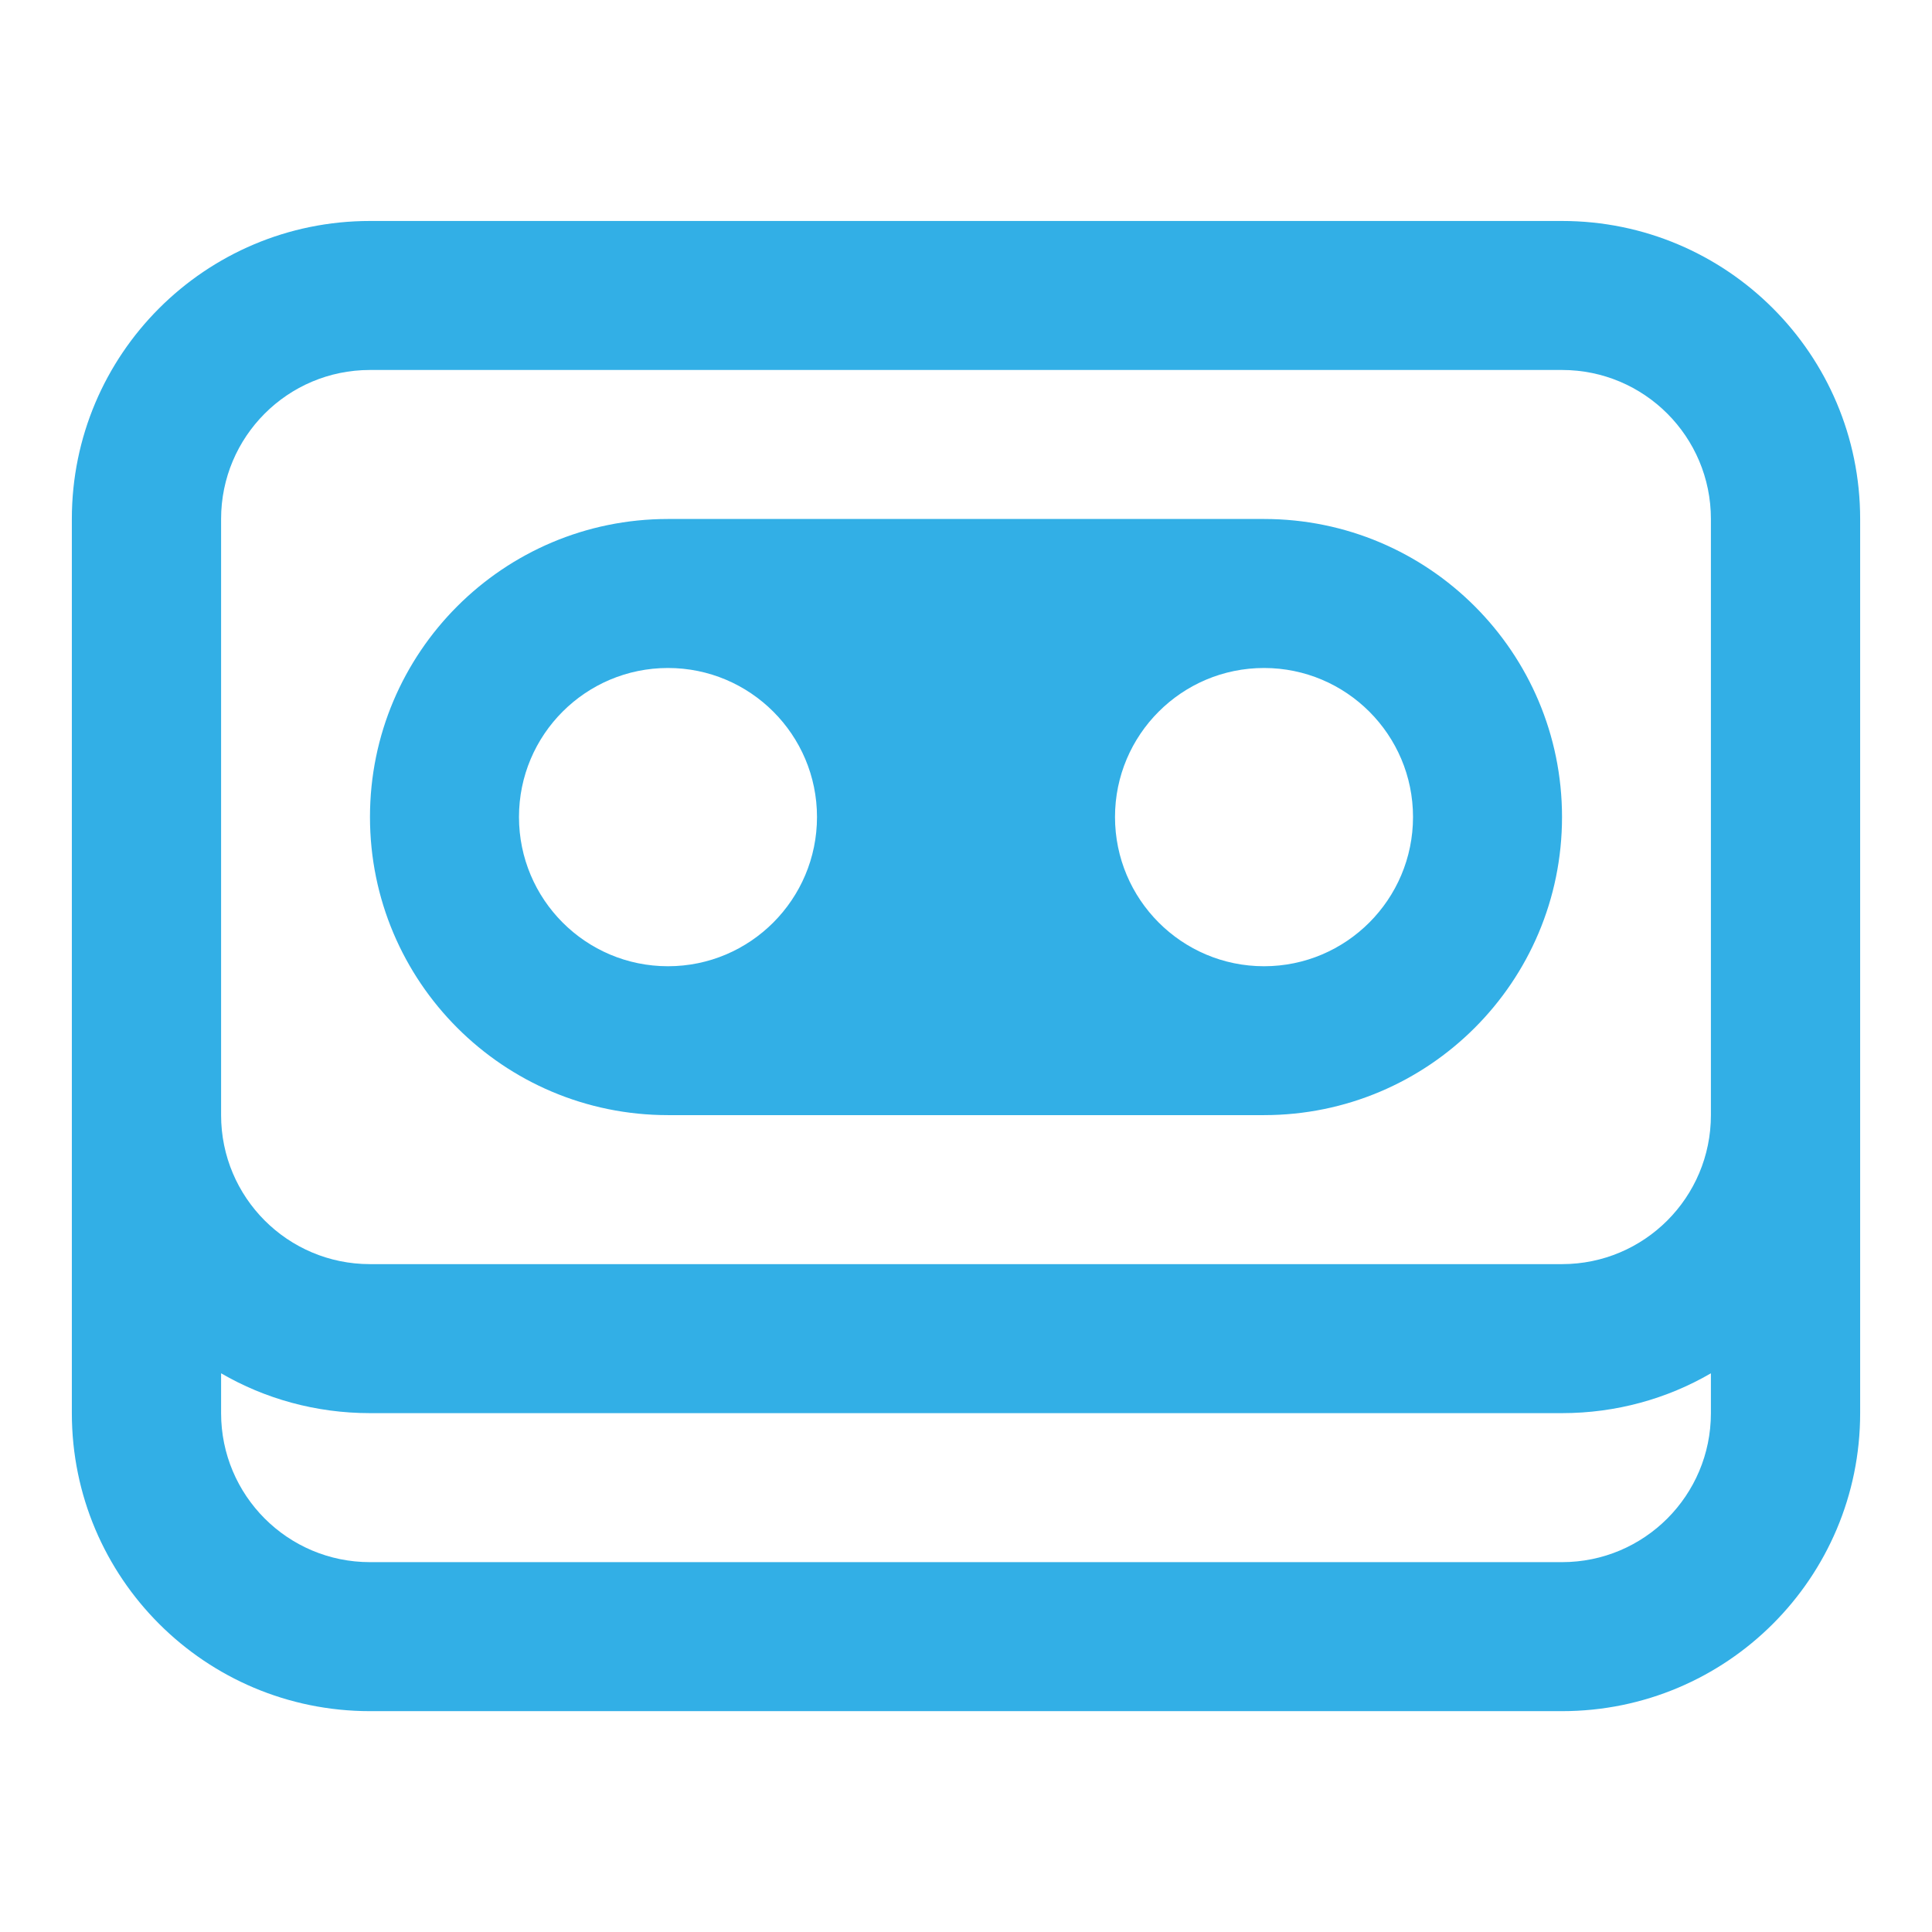 <svg clip-rule="evenodd" viewBox="0 0 16 16" xmlns="http://www.w3.org/2000/svg"><path fill="rgb(50, 175, 230)" d="m10.468 4.298c1.363 0 2.468 1.105 2.468 2.468 0 1.364-1.105 2.469-2.468 2.469h-4.936c-1.363 0-2.468-1.105-2.468-2.469 0-1.363 1.105-2.468 2.468-2.468zm-4.936 3.704c.681 0 1.234-.554 1.234-1.236 0-.681-.553-1.234-1.234-1.234-.682 0-1.234.553-1.234 1.234 0 .682.552 1.236 1.234 1.236zm4.936 0c.681 0 1.234-.554 1.234-1.236 0-.681-.553-1.234-1.234-1.234s-1.234.553-1.234 1.234c0 .682.553 1.236 1.234 1.236zm-9.873-3.704c0-1.363 1.105-2.468 2.469-2.468h9.872c1.364 0 2.469 1.105 2.469 2.468v7.405c0 1.364-1.105 2.468-2.469 2.468h-9.872c-1.364 0-2.469-1.104-2.469-2.468zm1.236 4.937c0 .681.551 1.234 1.233 1.234h9.872c.682 0 1.233-.553 1.233-1.234v-4.937c0-.681-.551-1.234-1.233-1.234h-9.872c-.682 0-1.233.553-1.233 1.234zm11.105 2.468h-9.872c-.449 0-.872-.12-1.233-.33v.33c0 .681.551 1.234 1.233 1.234h9.872c.682 0 1.233-.553 1.233-1.234v-.33c-.361.21-.784.33-1.233.33z"/></svg>